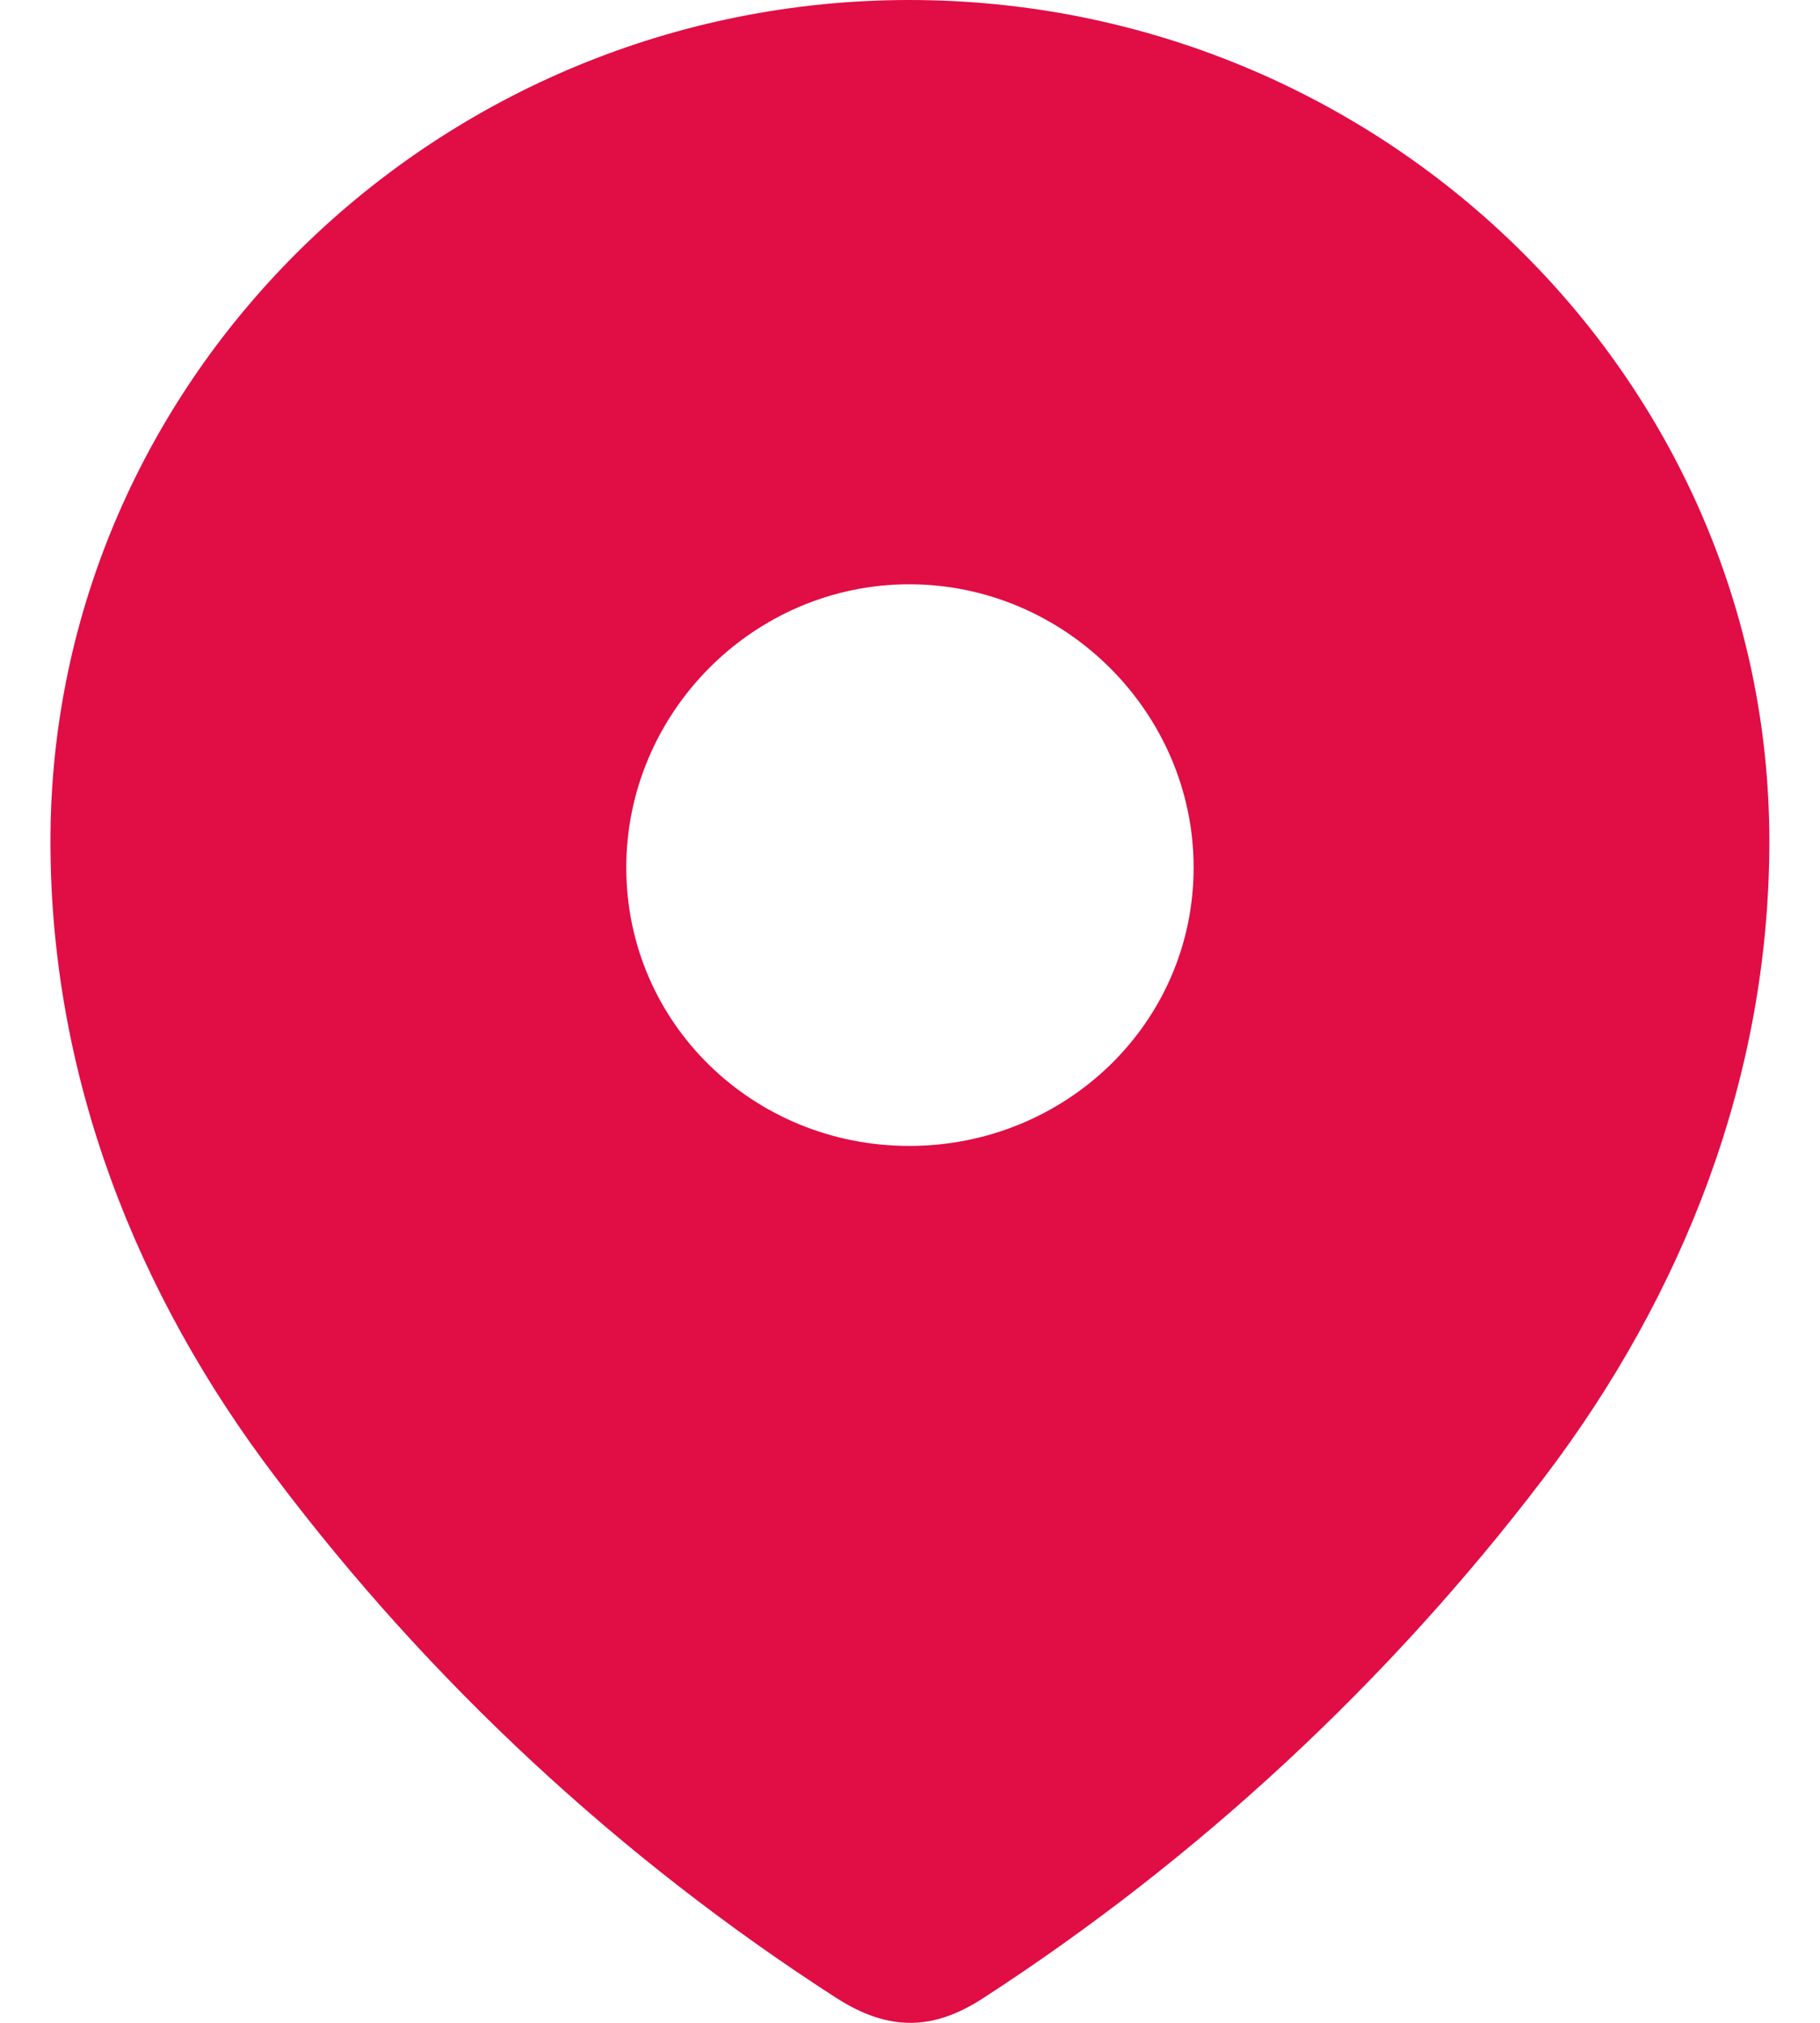 <svg width="18" height="20" viewBox="0 0 18 20" fill="none" xmlns="http://www.w3.org/2000/svg">
<path fill-rule="evenodd" clip-rule="evenodd" d="M0.499 8.318C0.499 3.718 4.343 0 8.993 0C13.655 0 17.499 3.718 17.499 8.318C17.499 10.636 16.656 12.788 15.269 14.612C13.738 16.624 11.851 18.377 9.728 19.753C9.242 20.07 8.803 20.095 8.27 19.753C6.134 18.377 4.247 16.624 2.73 14.612C1.341 12.788 0.499 10.636 0.499 8.318ZM6.194 8.577C6.194 10.118 7.451 11.33 8.993 11.33C10.536 11.33 11.805 10.118 11.805 8.577C11.805 7.048 10.536 5.777 8.993 5.777C7.451 5.777 6.194 7.048 6.194 8.577Z" fill="#E10D45"/>
</svg>

